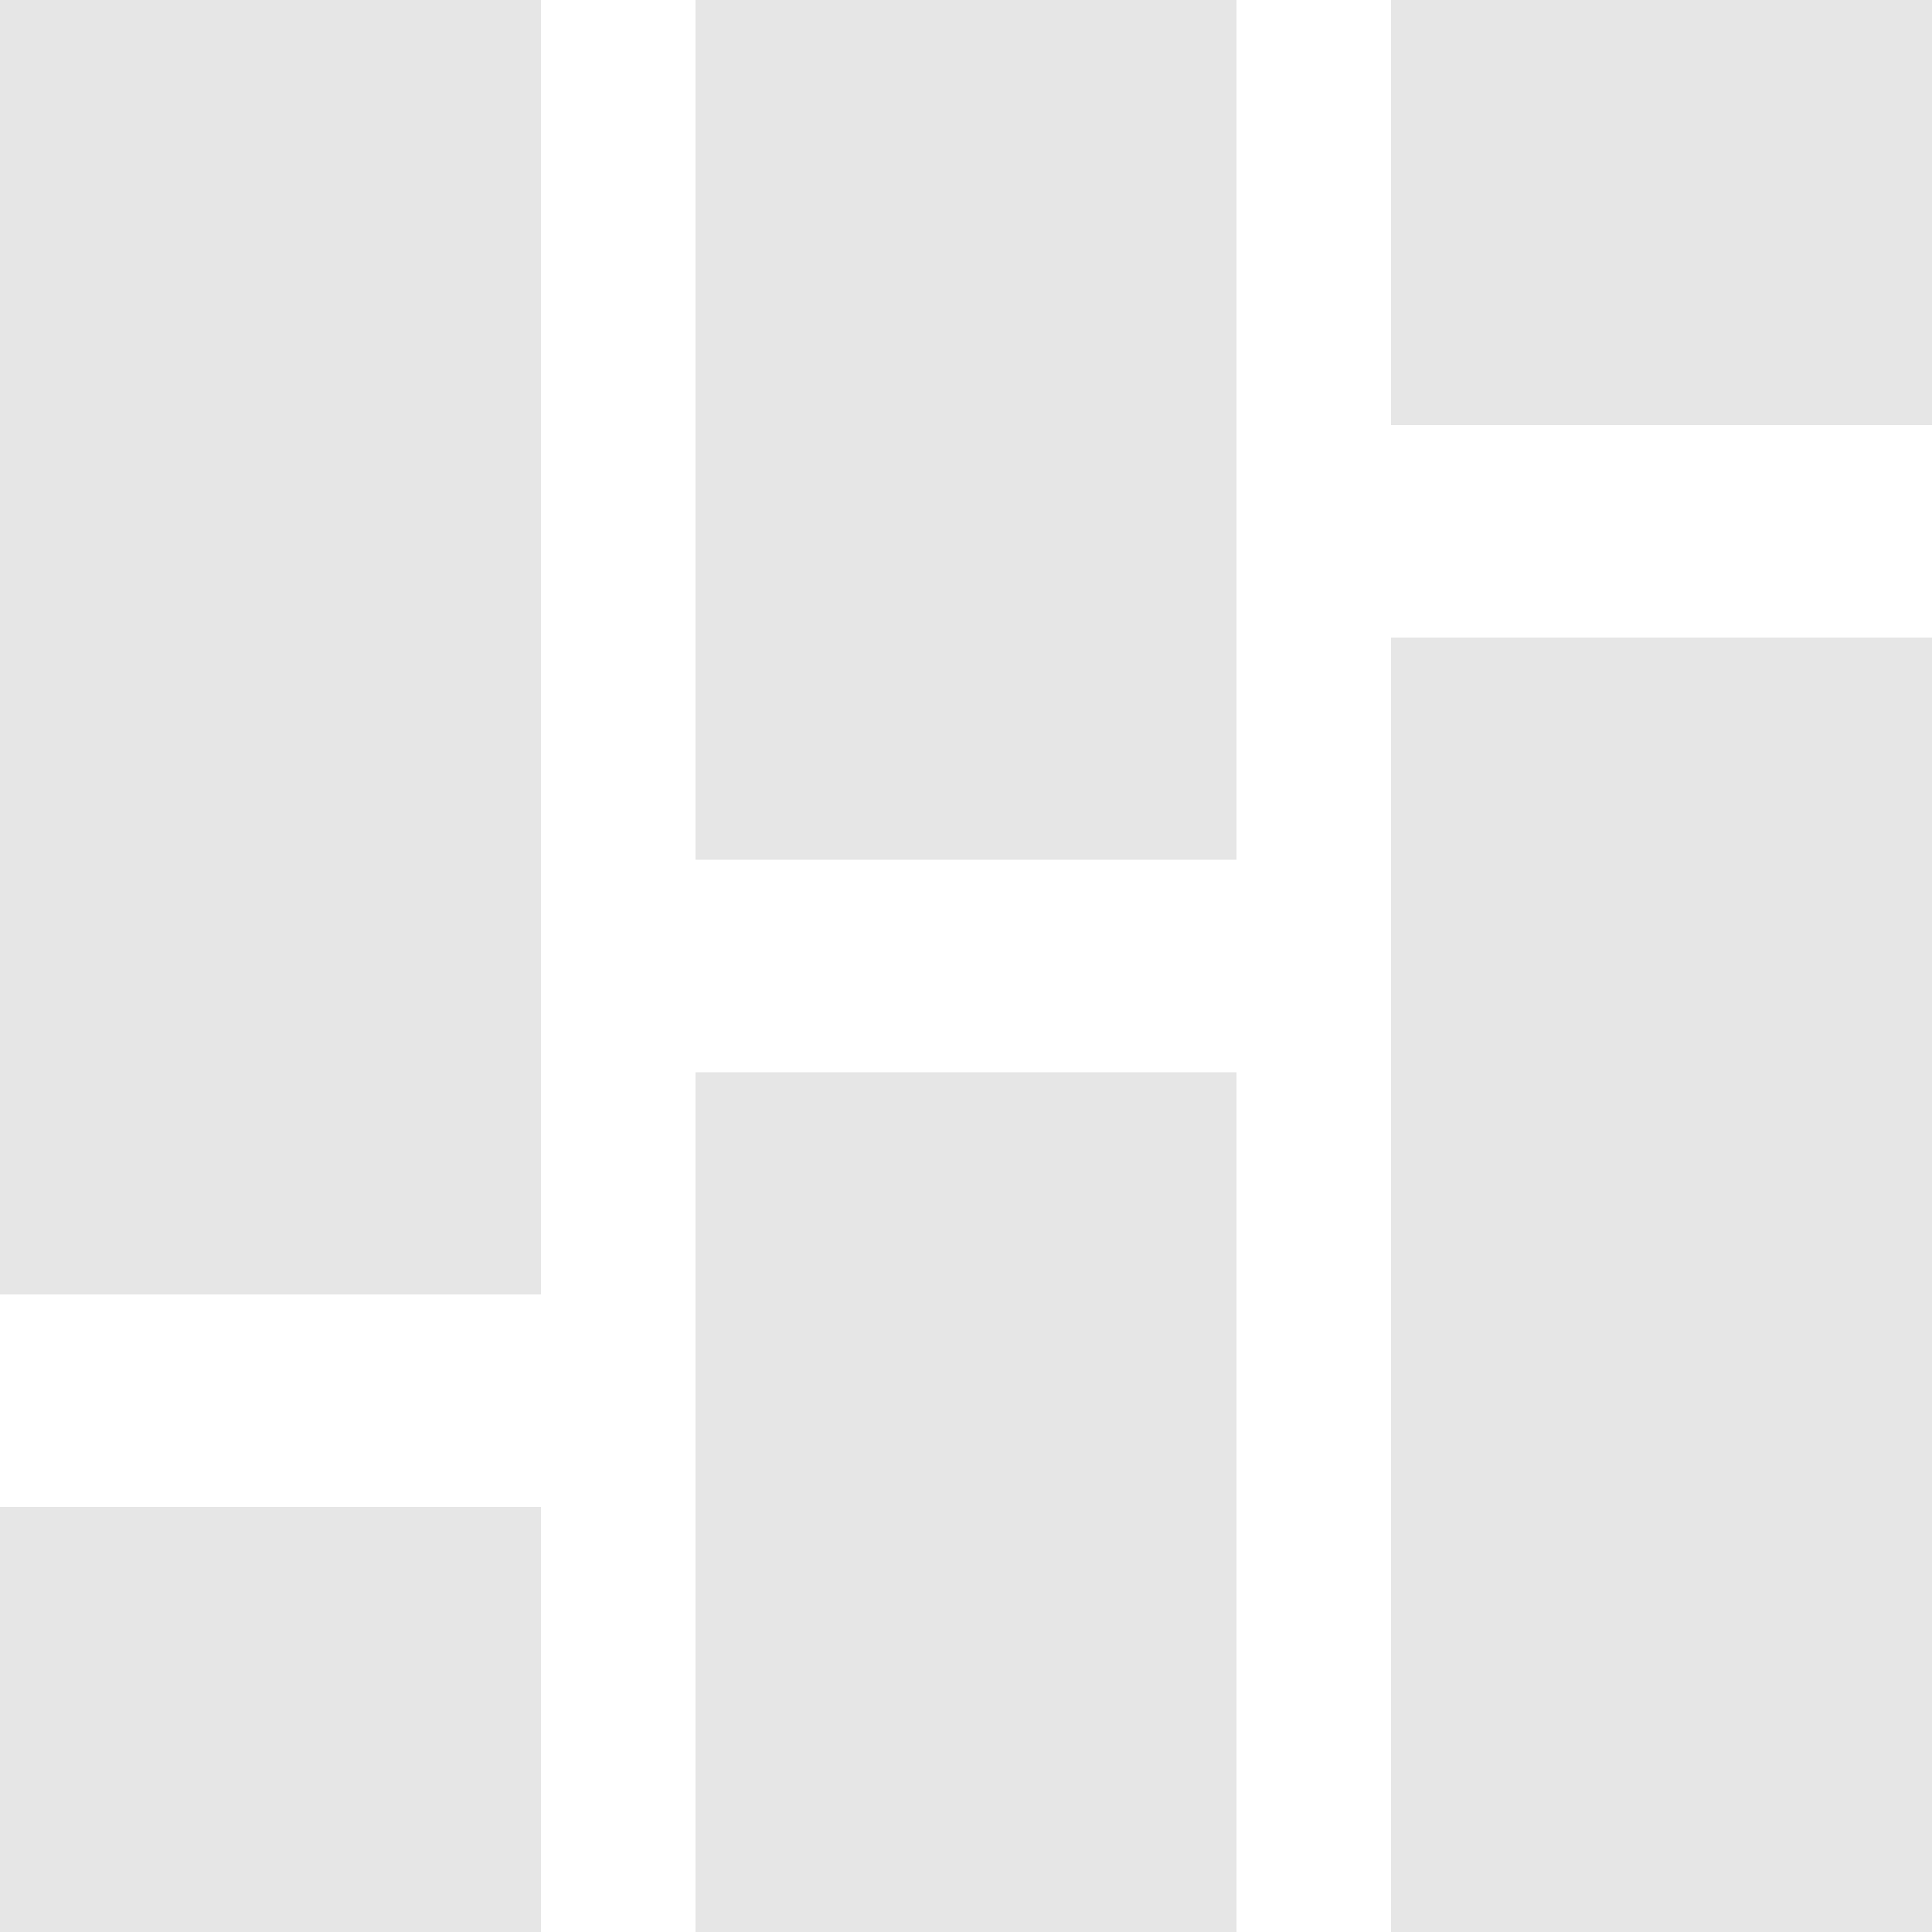 <svg width="158" height="158" viewBox="0 0 158 158" fill="none" xmlns="http://www.w3.org/2000/svg">
<path d="M158 3.18441e-05L113.76 2.41089e-05L113.76 34.76L158 34.76L158 3.18441e-05Z" fill="#E6E6E6"/>
<path d="M0 158H44.24V123.24H0V158Z" fill="#E6E6E6"/>
<path d="M101.12 7.73517e-06L56.88 0L56.88 70.31L101.12 70.31L101.12 7.73517e-06Z" fill="#E6E6E6"/>
<path d="M56.88 158H101.12L101.12 87.69H56.88L56.88 158Z" fill="#E6E6E6"/>
<path d="M44.24 7.73517e-06L1.52588e-05 0L0 105.86L44.24 105.86L44.24 7.73517e-06Z" fill="#E6E6E6"/>
<path d="M113.76 158H158L158 52.14L113.76 52.14L113.76 158Z" fill="#E6E6E6"/>
</svg>
